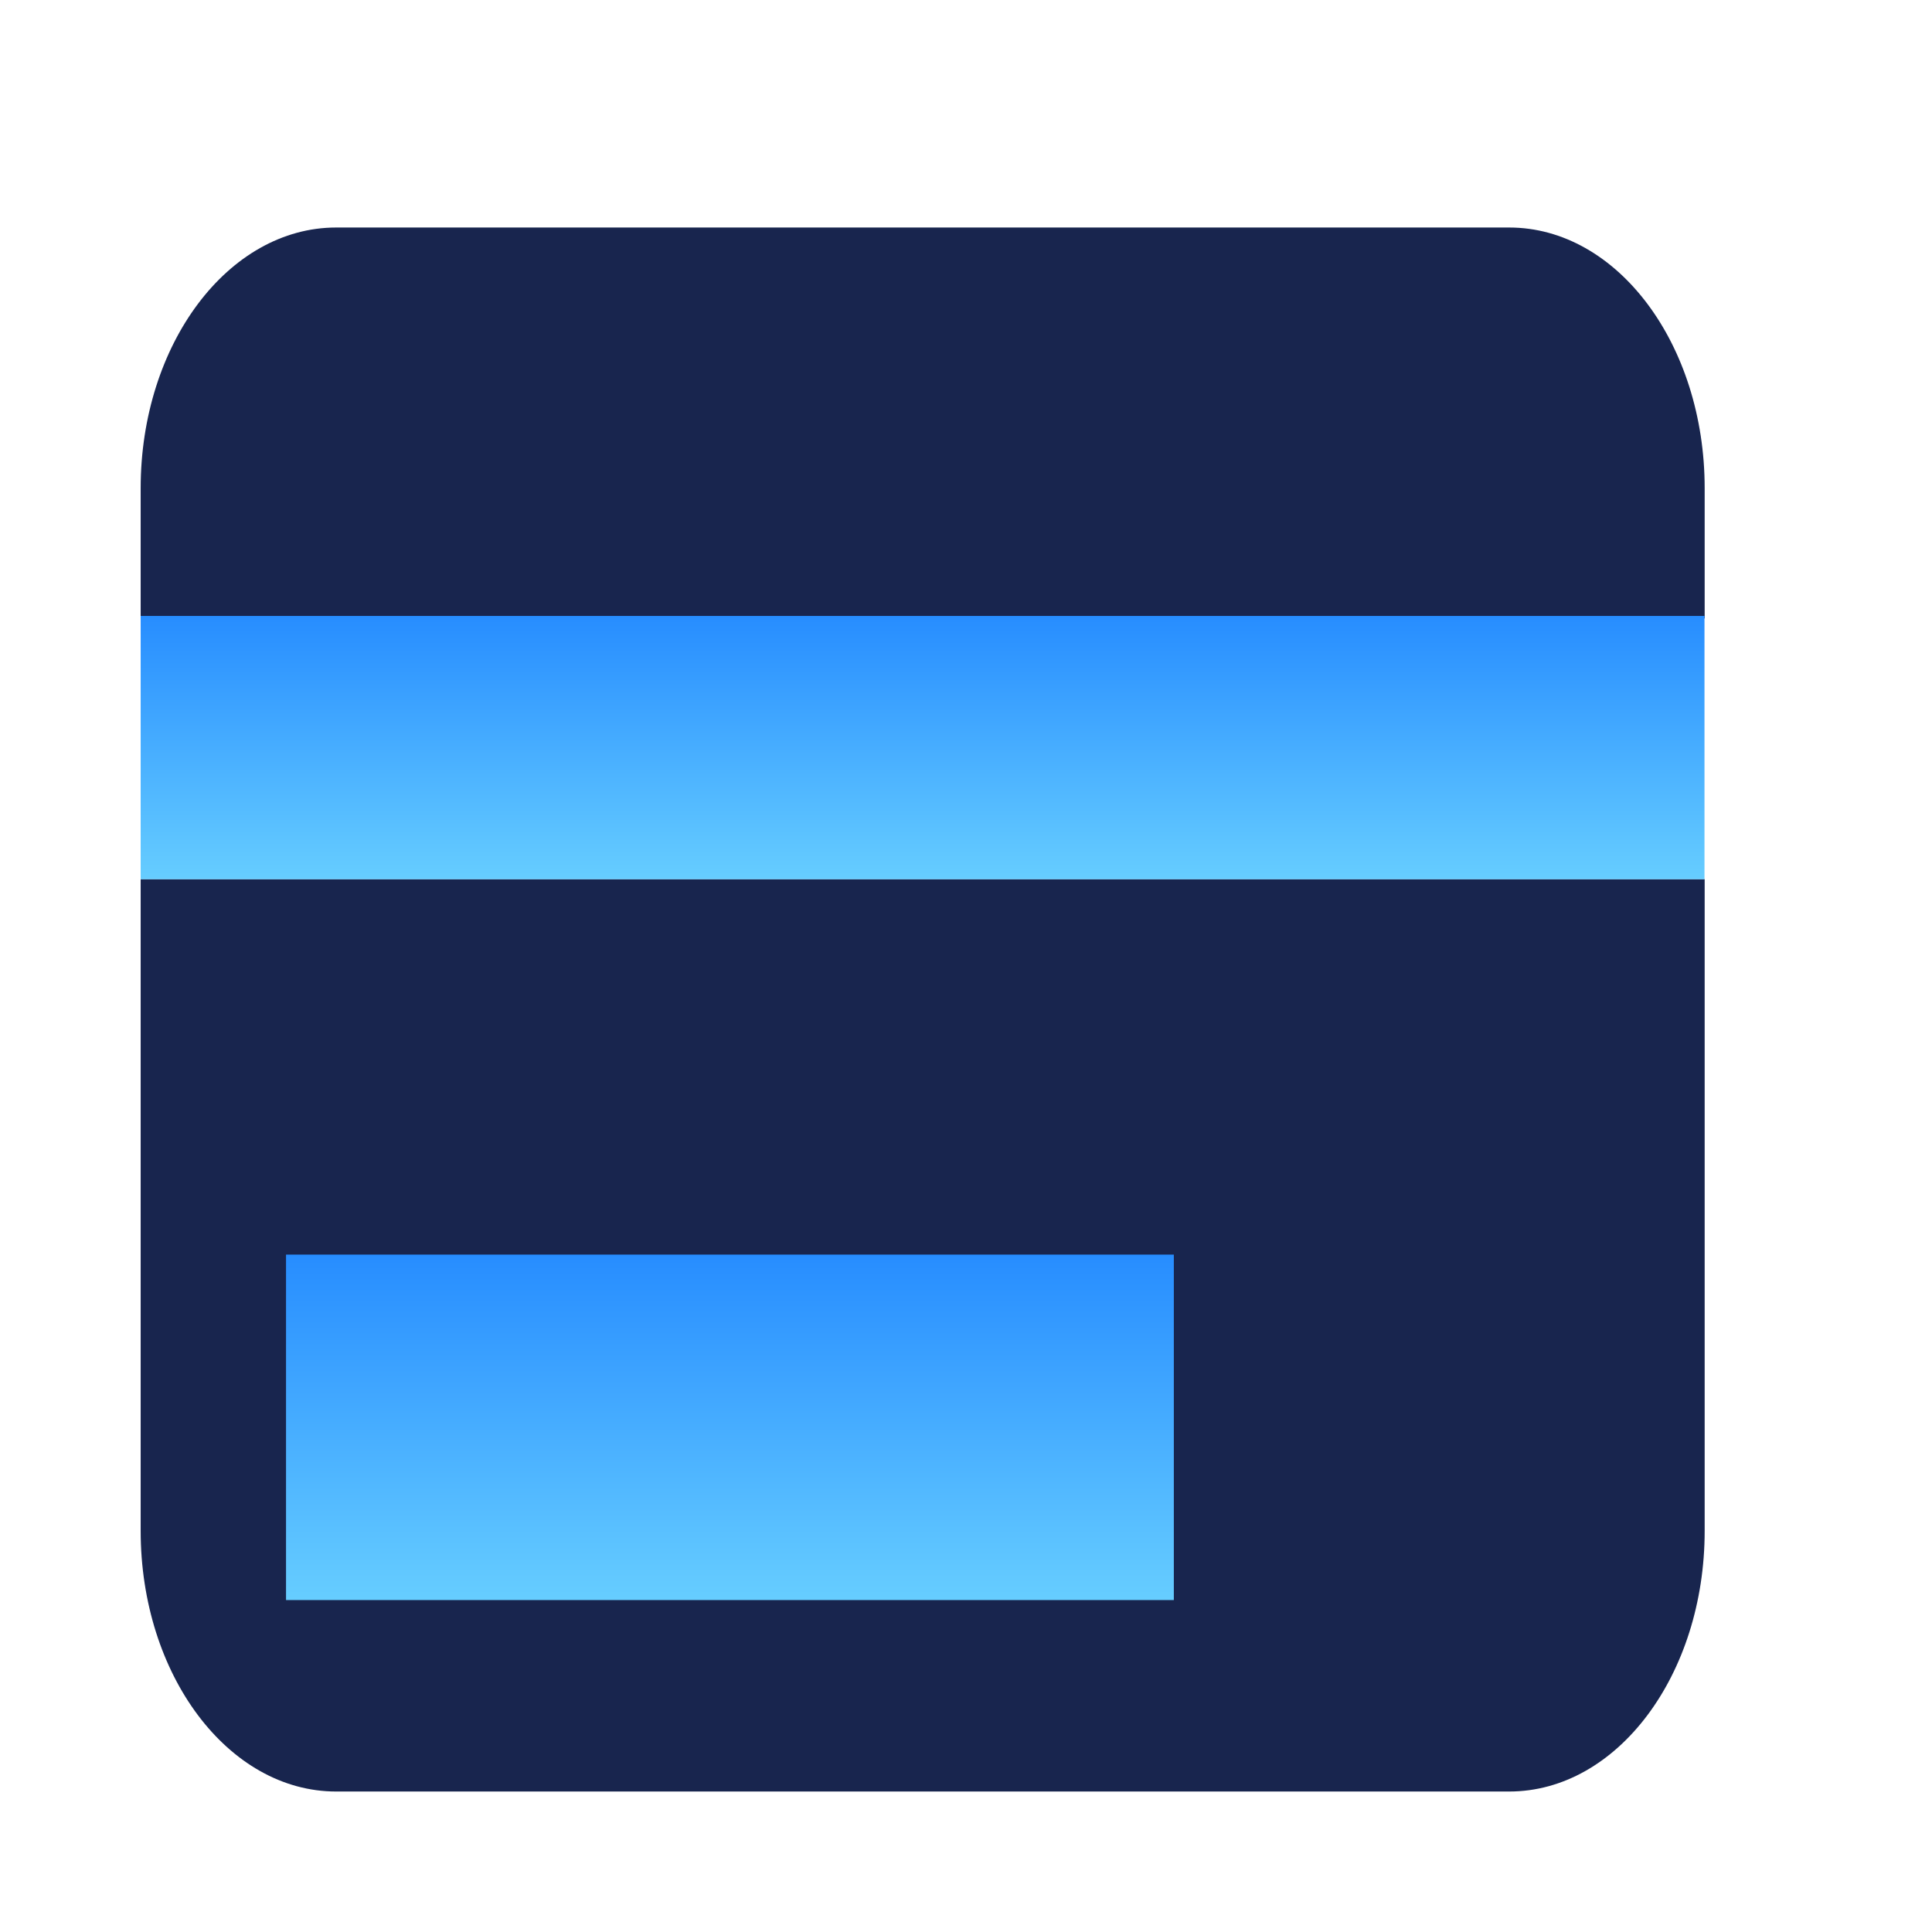 <svg width="21" height="21" viewBox="0 0 21 21" fill="none" xmlns="http://www.w3.org/2000/svg">
<path d="M3.654 2.473C2.481 2.473 1.529 3.742 1.529 5.306V6.723H18.529V5.306C18.529 3.742 17.578 2.473 16.404 2.473H3.654Z" fill="#18254E"/>
<path fill-rule="evenodd" clip-rule="evenodd" d="M18.529 9.556H1.529V16.64C1.529 18.205 2.481 19.473 3.654 19.473H16.404C17.578 19.473 18.529 18.205 18.529 16.64V9.556ZM3.654 15.223C3.654 14.441 4.13 13.806 4.717 13.806H5.779C6.366 13.806 6.842 14.441 6.842 15.223C6.842 16.006 6.366 16.64 5.779 16.64H4.717C4.13 16.64 3.654 16.006 3.654 15.223ZM8.967 13.806C8.38 13.806 7.904 14.441 7.904 15.223C7.904 16.006 8.38 16.64 8.967 16.64H10.029C10.616 16.64 11.092 16.006 11.092 15.223C11.092 14.441 10.616 13.806 10.029 13.806H8.967Z" fill="#18254E"/>
<rect x="3.109" y="13.637" width="9.65" height="3.755" fill="url(#paint0_linear_2766_1182)"/>
<rect x="1.529" y="6.695" width="16.998" height="2.862" fill="url(#paint1_linear_2766_1182)"/>
<defs>
<linearGradient id="paint0_linear_2766_1182" x1="7.935" y1="13.637" x2="7.935" y2="17.391" gradientUnits="userSpaceOnUse">
<stop stop-color="#278DFF"/>
<stop offset="1" stop-color="#66CDFF"/>
</linearGradient>
<linearGradient id="paint1_linear_2766_1182" x1="10.028" y1="6.695" x2="10.028" y2="9.558" gradientUnits="userSpaceOnUse">
<stop stop-color="#278DFF"/>
<stop offset="1" stop-color="#66CDFF"/>
</linearGradient>
</defs>
</svg>
